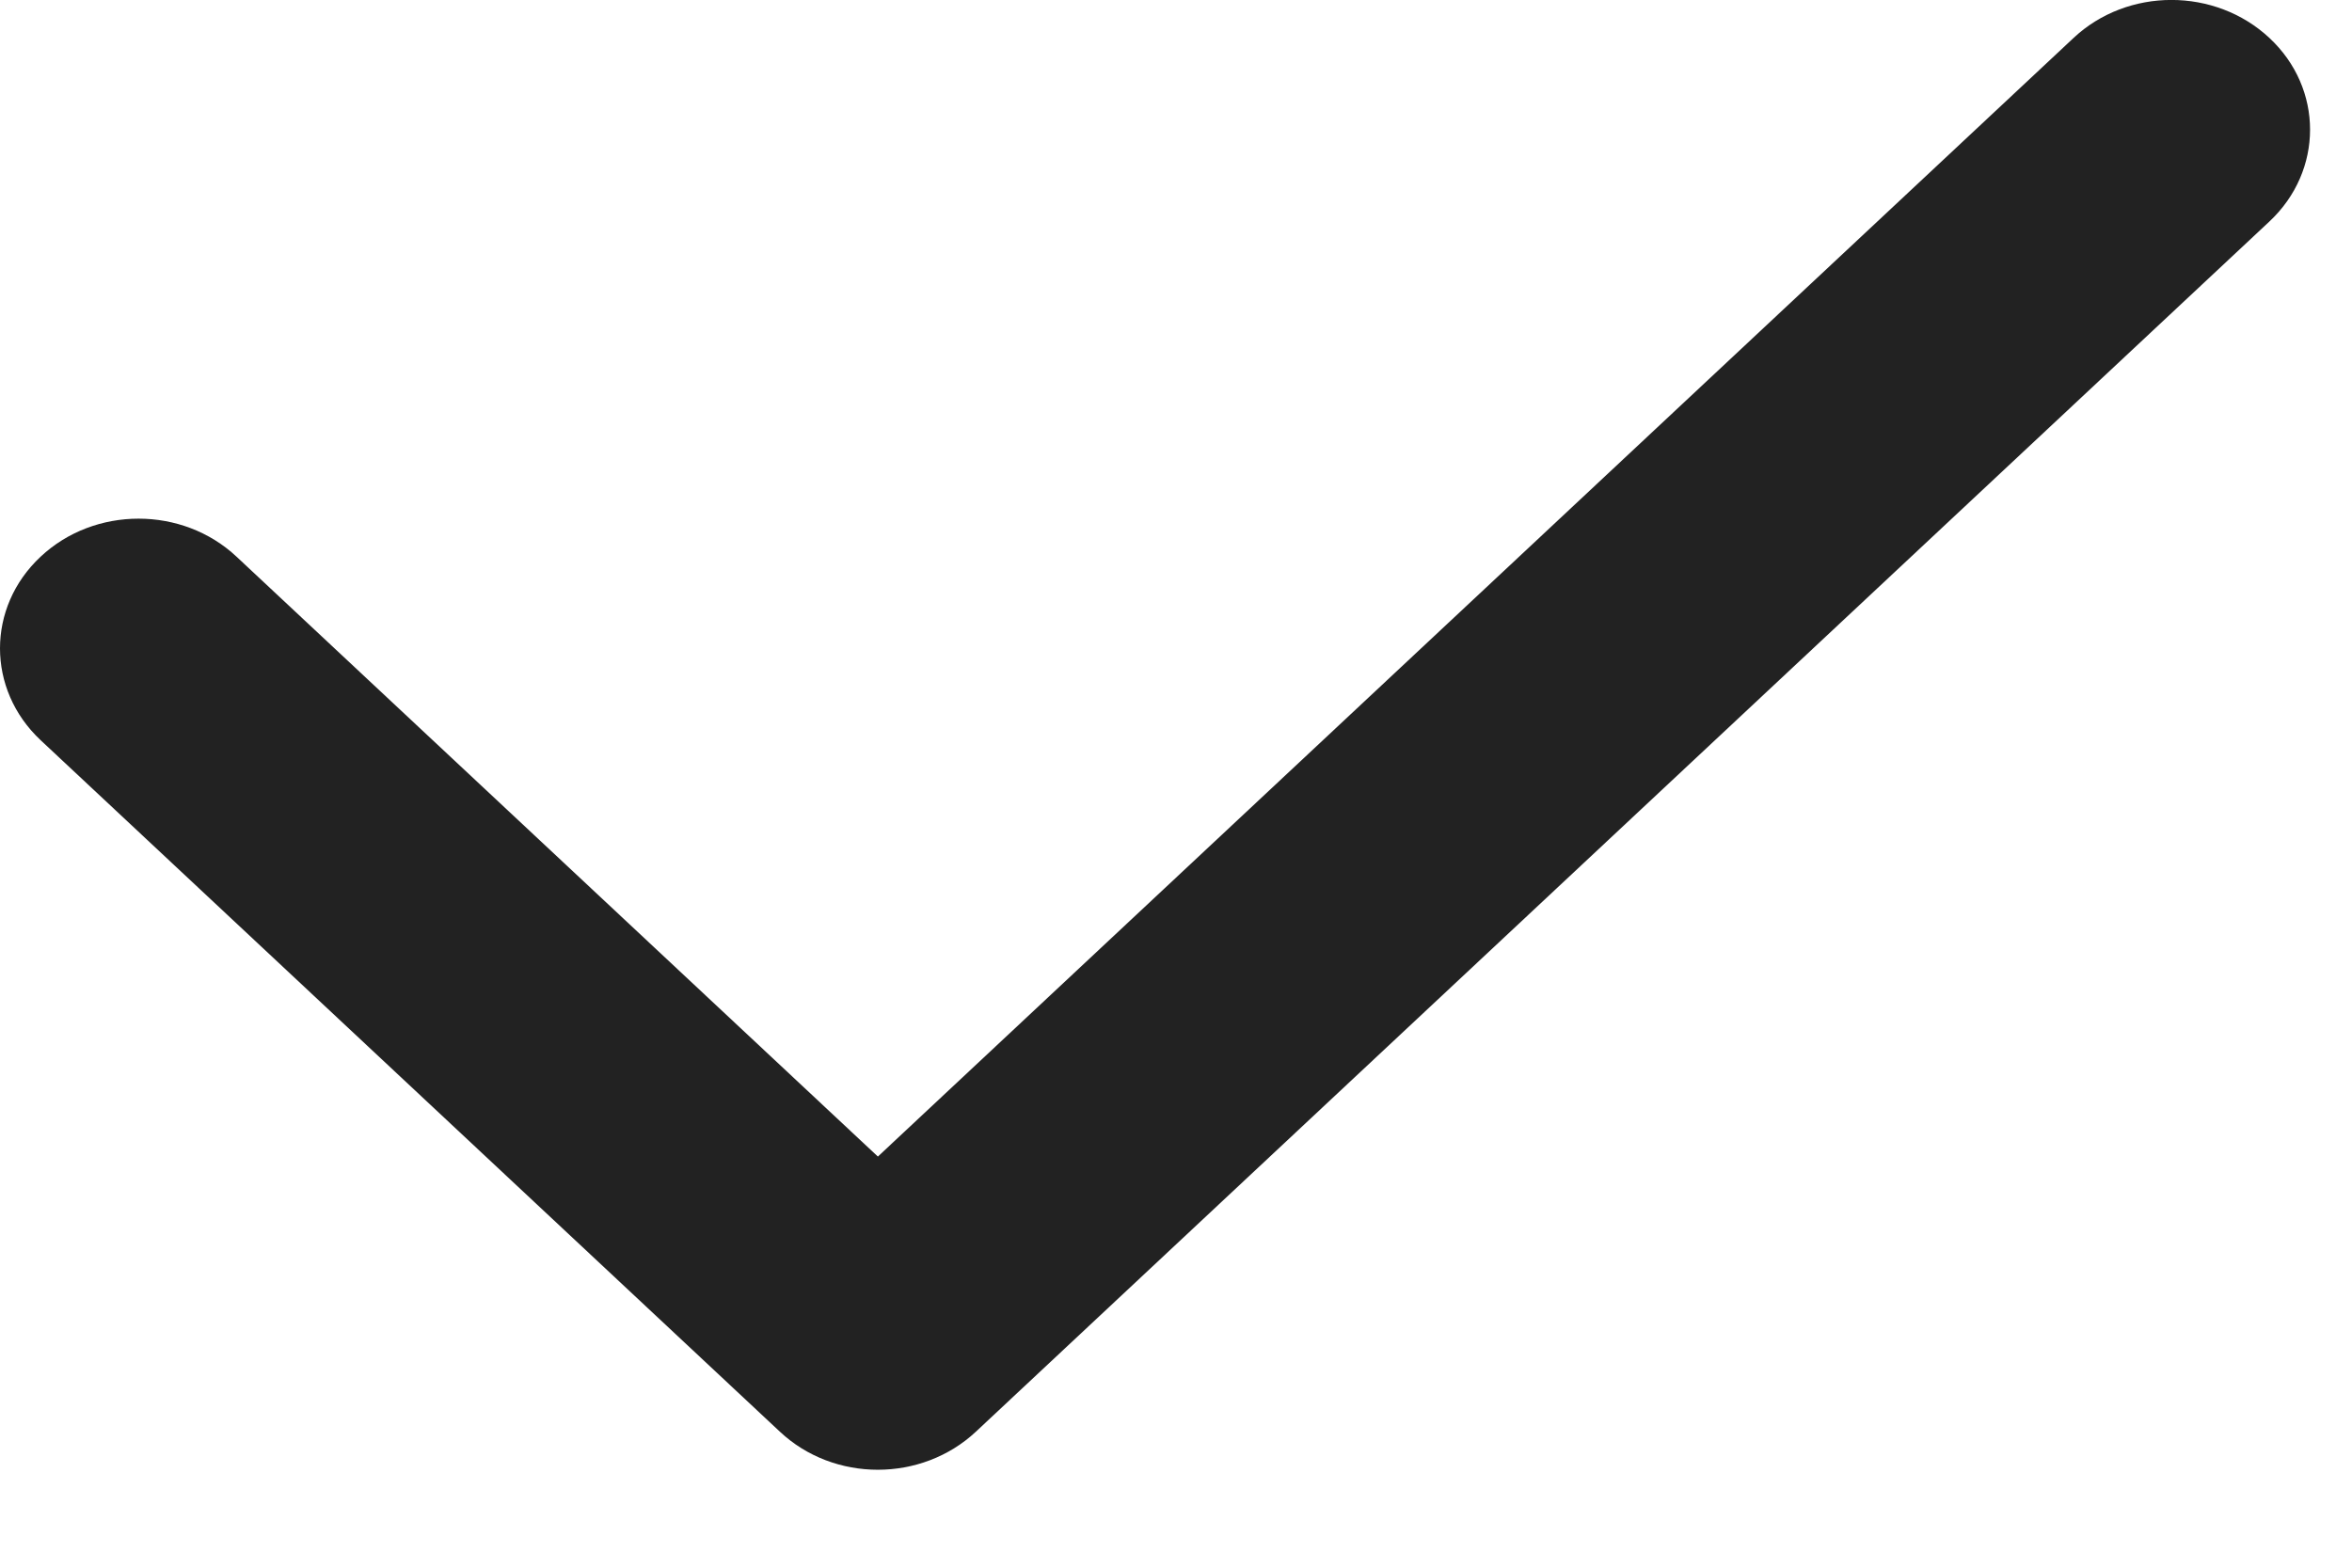 <svg width="12" height="8" viewBox="0 0 12 8" fill="none" xmlns="http://www.w3.org/2000/svg">
<path fill-rule="evenodd" clip-rule="evenodd" d="M11.579 0.194C11.855 0.452 11.855 0.871 11.579 1.13L4.979 7.306C4.702 7.565 4.255 7.565 3.979 7.306L0.207 3.777C-0.069 3.518 -0.069 3.099 0.207 2.841C0.483 2.582 0.931 2.582 1.207 2.841L4.479 5.902L10.579 0.194C10.855 -0.065 11.302 -0.065 11.579 0.194Z" fill="#222222"/>
</svg>
